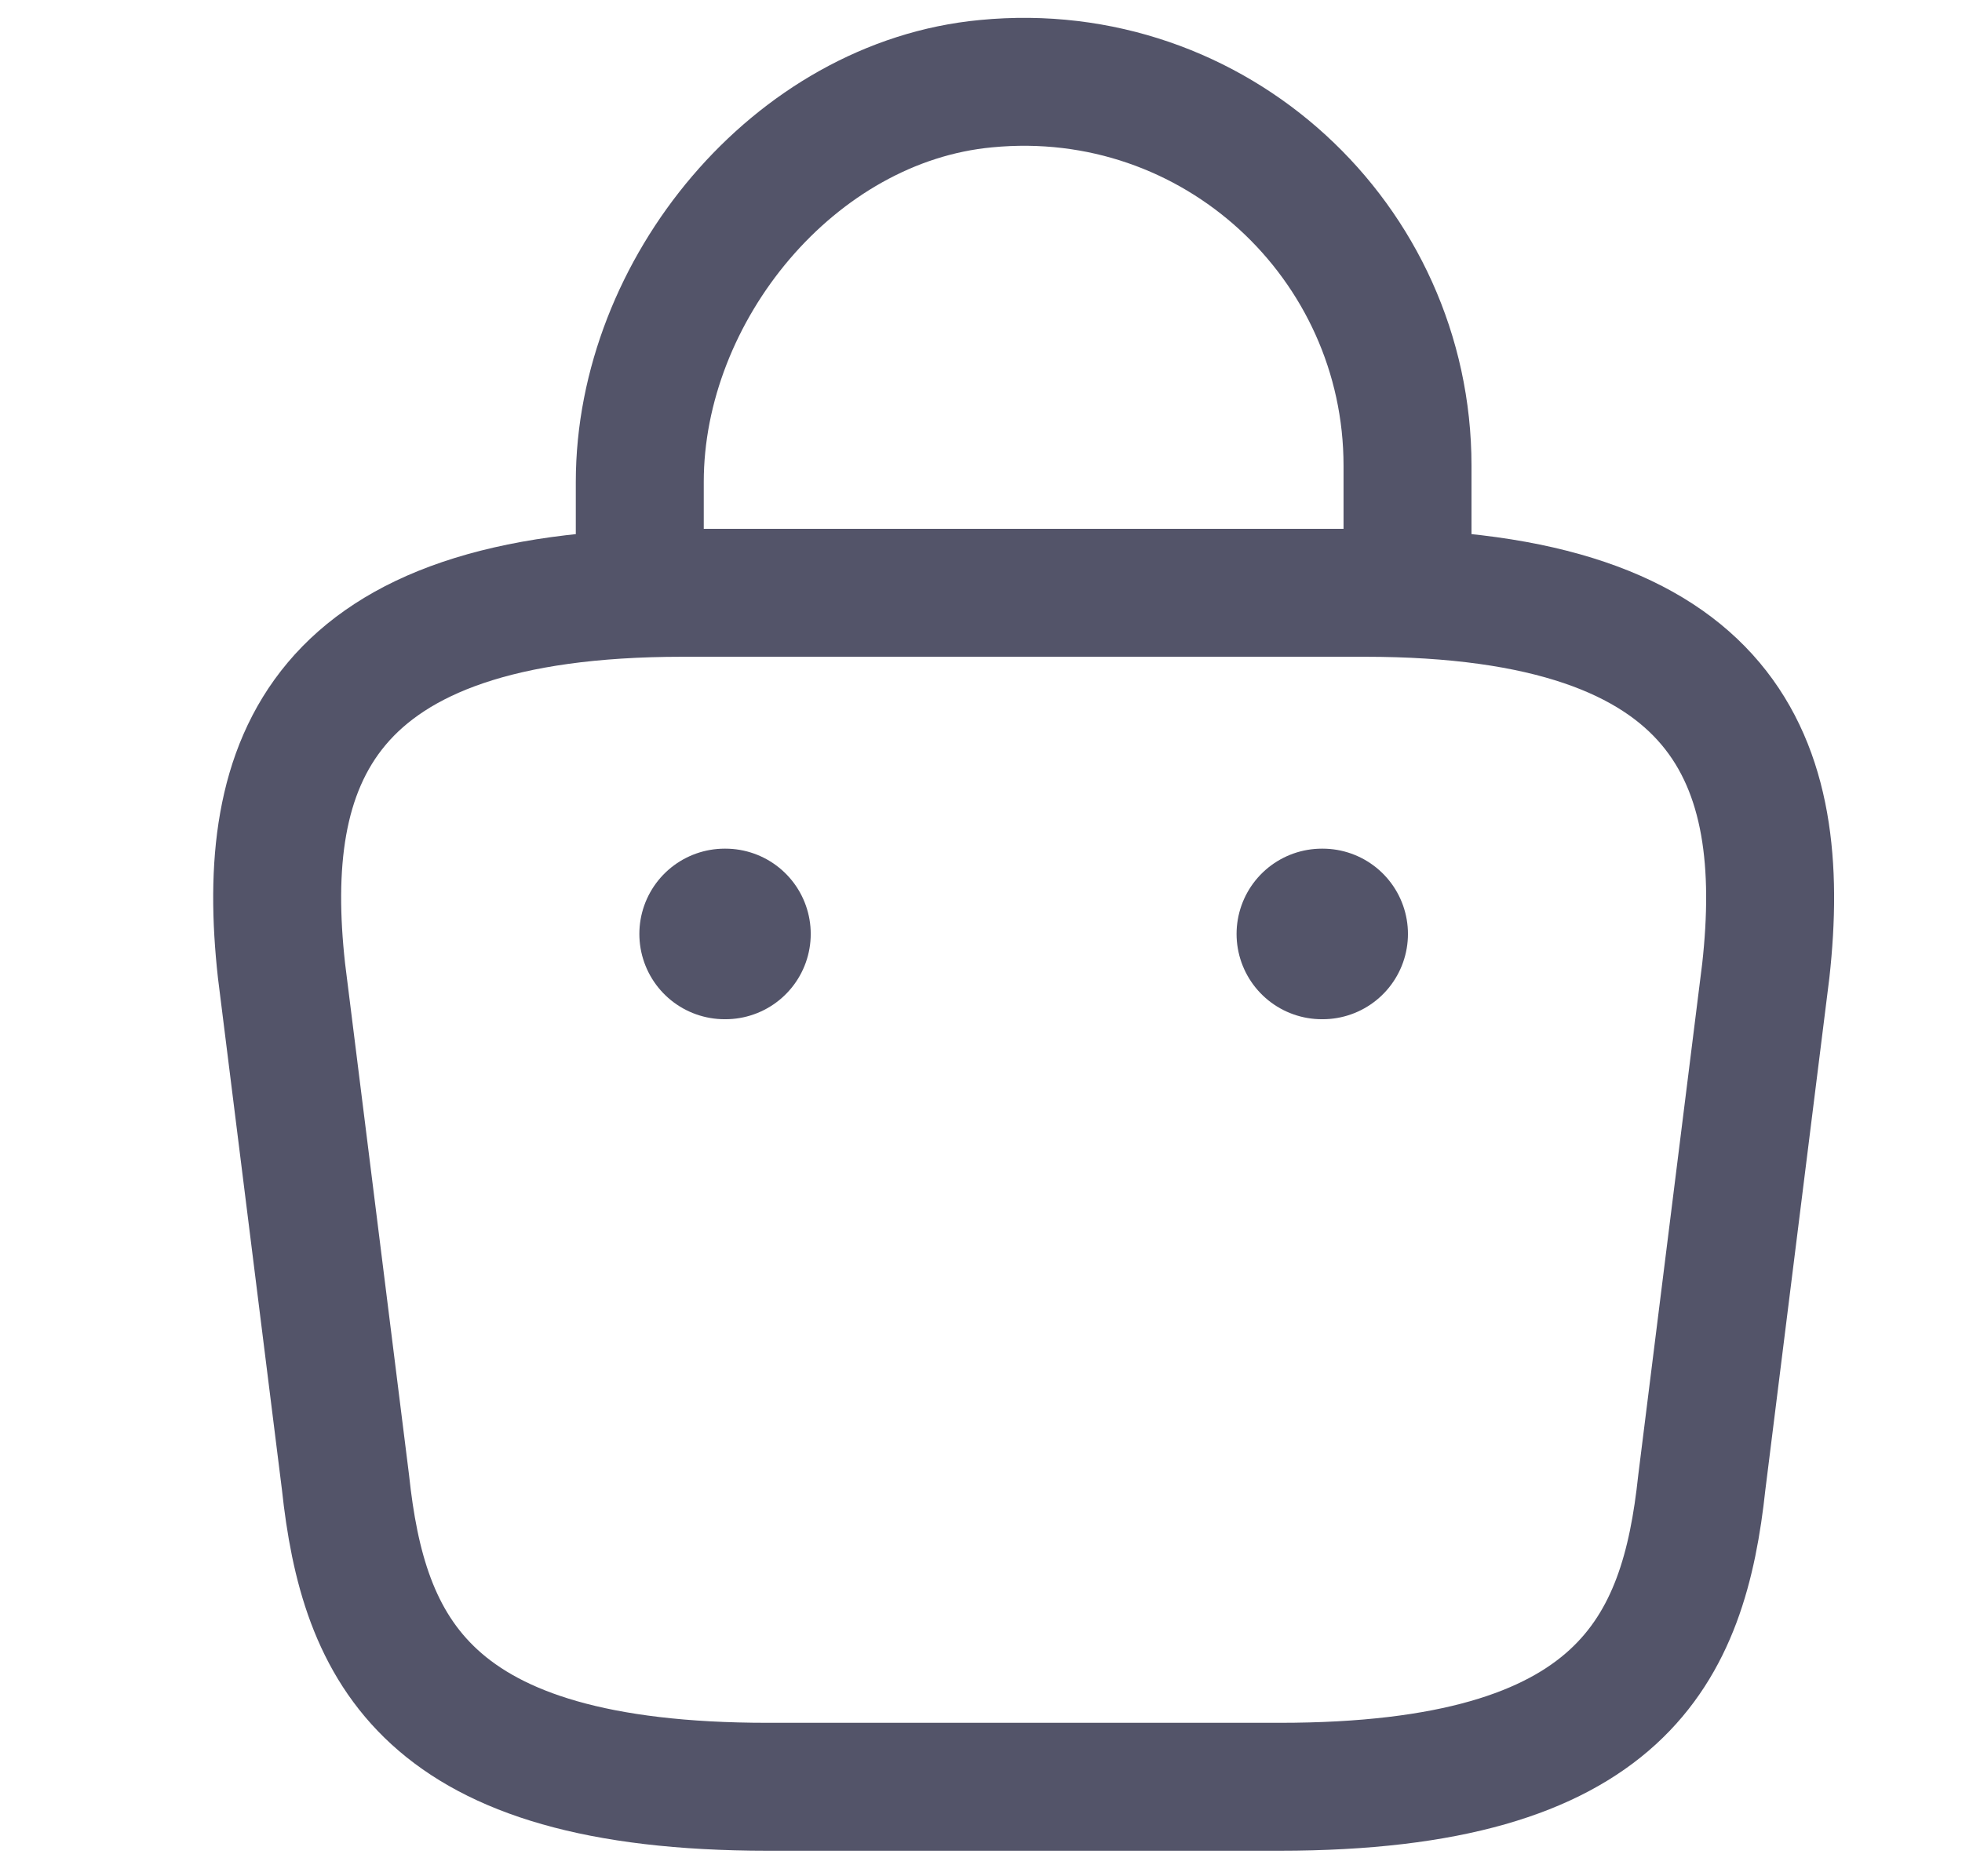<svg width="23" height="22" viewBox="0 0 23 22" fill="none" xmlns="http://www.w3.org/2000/svg">
<path d="M7.5 6.621V5.651C7.5 3.401 9.31 1.191 11.56 0.981C14.24 0.721 16.5 2.831 16.5 5.461V6.841" stroke="#535469" stroke-width="1.5" stroke-miterlimit="10" stroke-linecap="round" stroke-linejoin="round"/>
<path d="M9 20.951H15C19.02 20.951 19.74 19.341 19.95 17.381L20.7 11.381C20.97 8.941 20.27 6.951 16 6.951H8C3.73 6.951 3.03 8.941 3.3 11.381L4.05 17.381C4.26 19.341 4.98 20.951 9 20.951Z" stroke="#535469" stroke-width="1.5" stroke-miterlimit="10" stroke-linecap="round" stroke-linejoin="round"/>
<path d="M15.496 10.951H15.505" stroke="#535469" stroke-width="2" stroke-linecap="round" stroke-linejoin="round"/>
<path d="M8.495 10.951H8.504" stroke="#535469" stroke-width="2" stroke-linecap="round" stroke-linejoin="round"/>
</svg>
